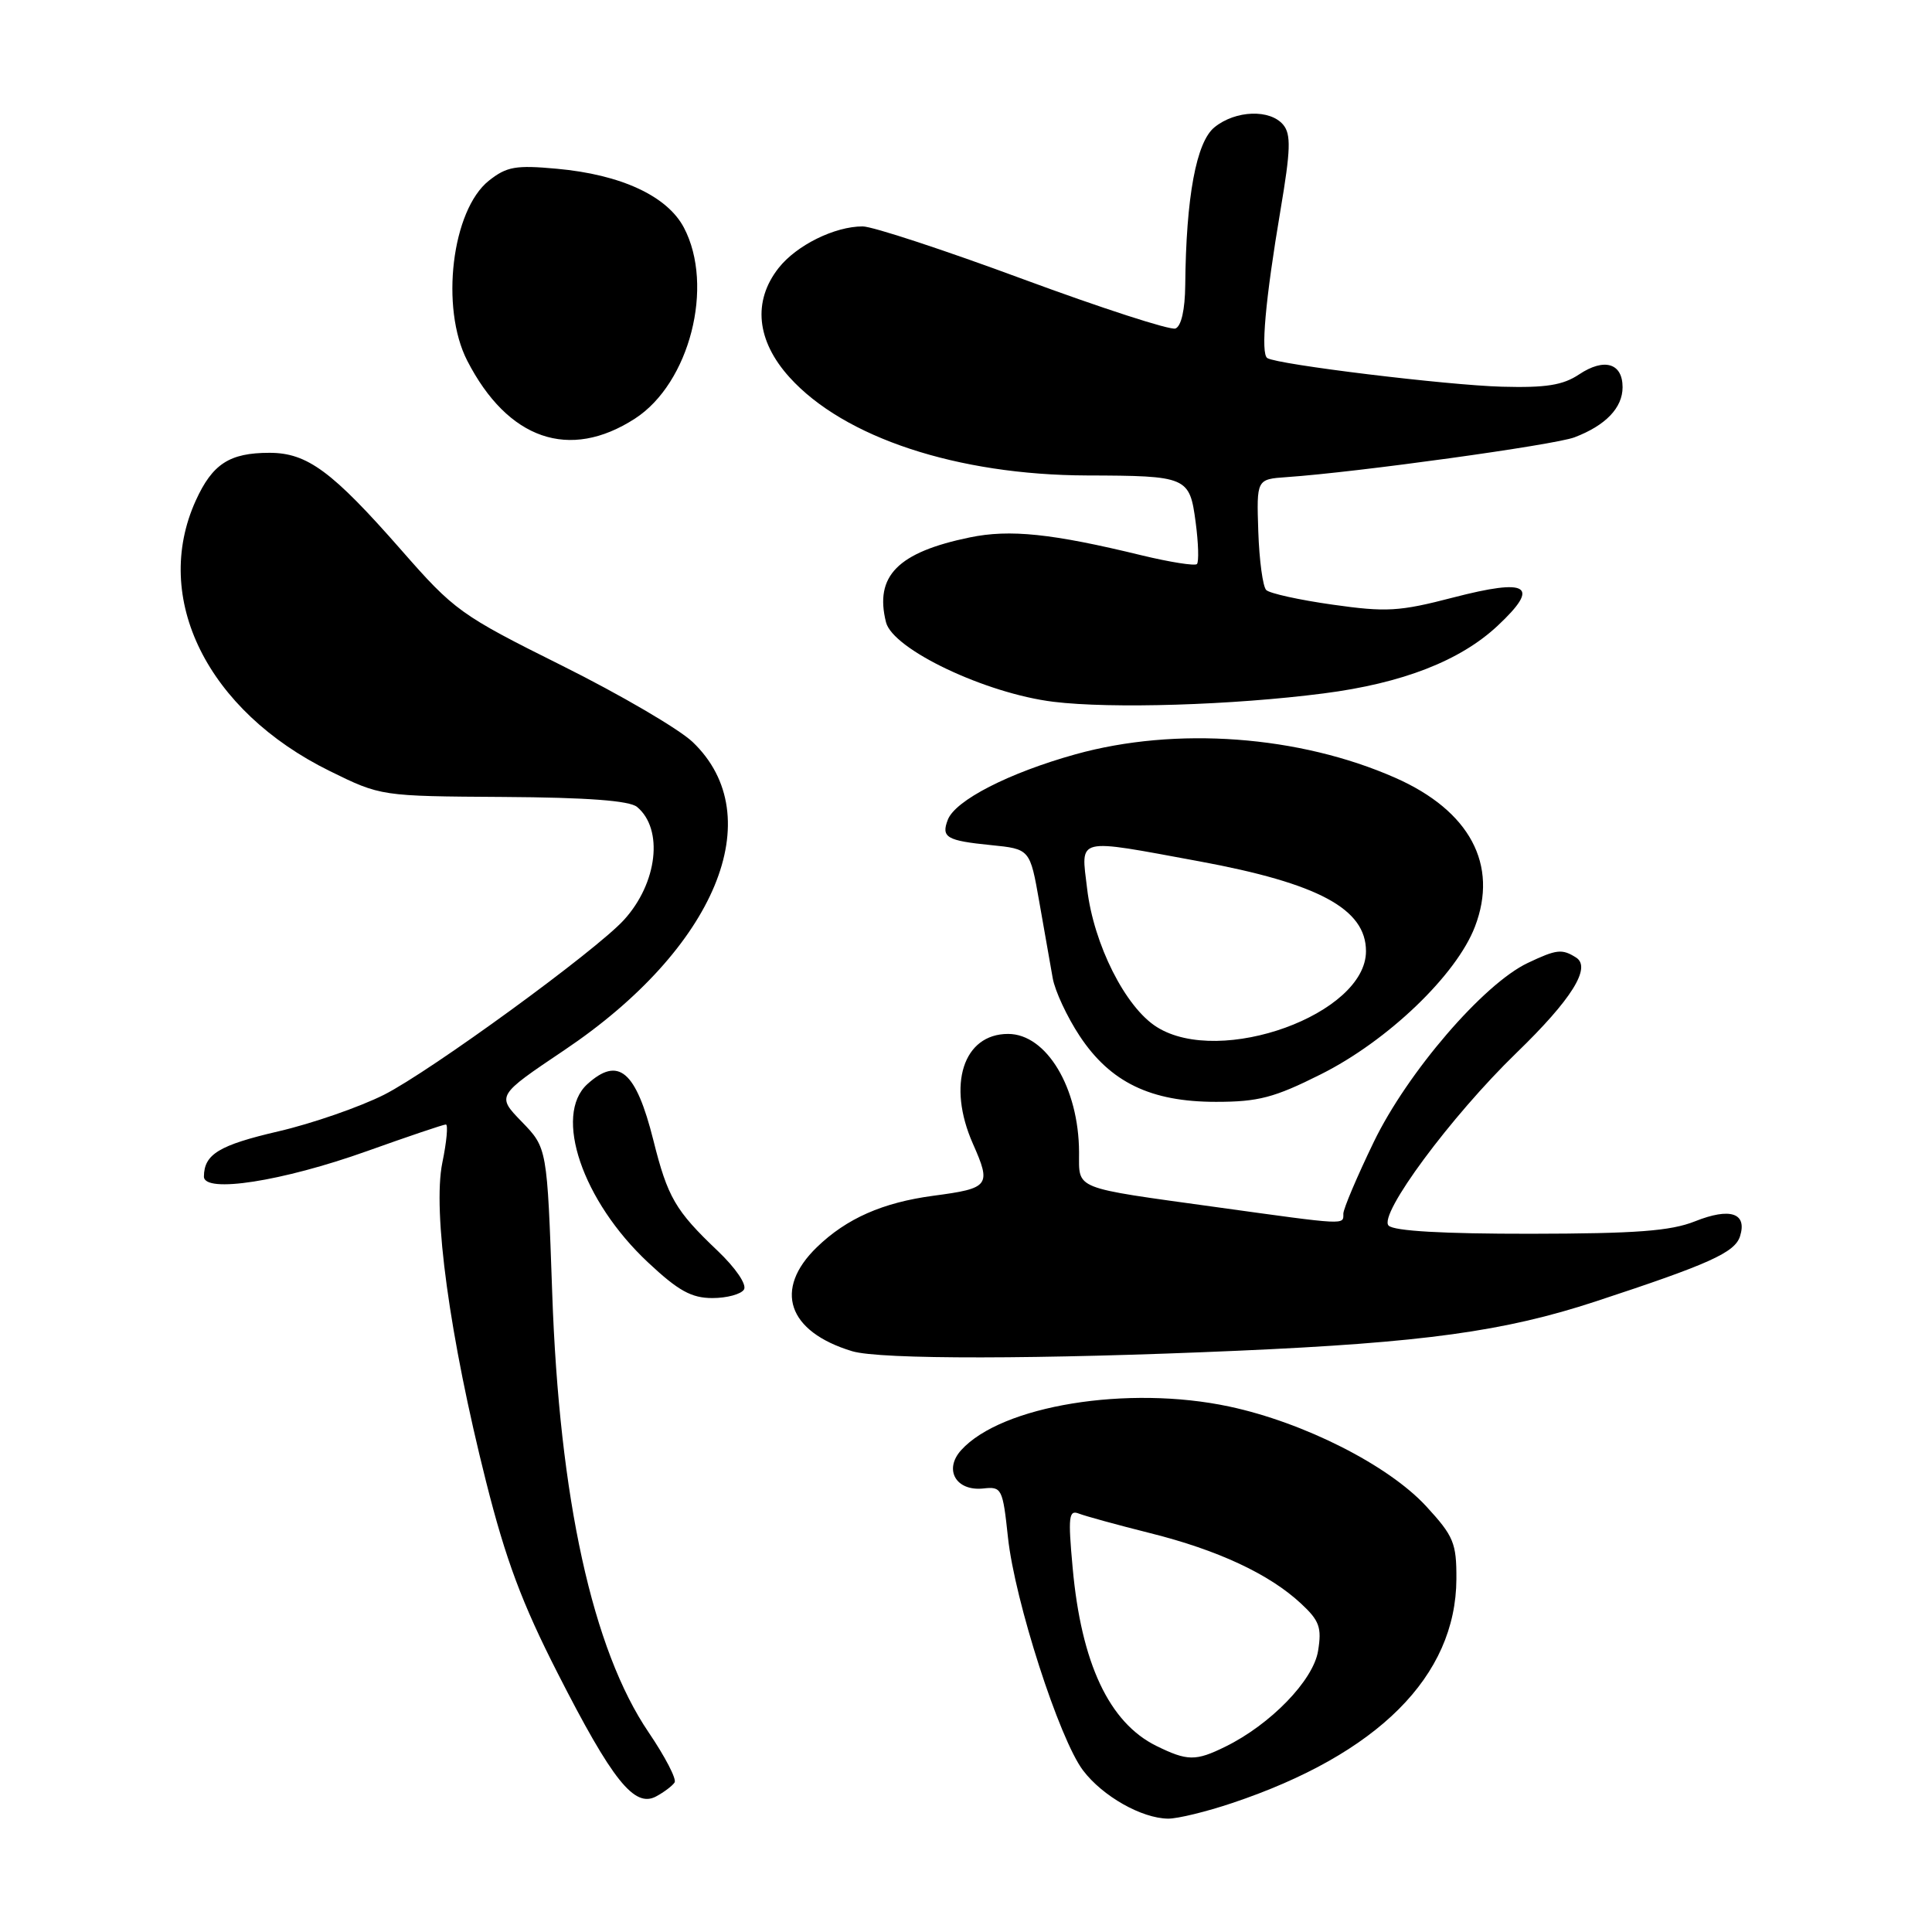 <?xml version="1.0" encoding="UTF-8" standalone="no"?>
<!DOCTYPE svg PUBLIC "-//W3C//DTD SVG 1.1//EN" "http://www.w3.org/Graphics/SVG/1.1/DTD/svg11.dtd" >
<svg xmlns="http://www.w3.org/2000/svg" xmlns:xlink="http://www.w3.org/1999/xlink" version="1.1" viewBox="0 0 256 256">
 <g >
 <path fill="currentColor"
d=" M 163.28 238.91 C 182.58 232.44 192.92 222.10 192.98 209.23 C 193.00 204.45 192.62 203.55 188.97 199.58 C 183.95 194.14 172.77 188.48 162.87 186.37 C 149.45 183.51 132.71 186.24 127.36 192.15 C 125.02 194.74 126.68 197.62 130.30 197.23 C 132.73 196.96 132.87 197.23 133.56 203.71 C 134.46 212.13 140.37 230.46 143.51 234.59 C 146.11 238.02 151.28 240.94 154.78 240.98 C 156.04 240.99 159.86 240.06 163.28 238.91 Z  M 89.39 236.18 C 89.67 235.73 88.12 232.75 85.95 229.55 C 78.51 218.60 74.11 198.53 73.17 171.31 C 72.50 152.11 72.50 152.11 69.15 148.65 C 65.79 145.19 65.79 145.19 74.79 139.14 C 94.83 125.67 102.11 108.17 91.77 98.31 C 89.97 96.60 82.20 92.05 74.49 88.21 C 61.00 81.49 60.20 80.91 53.15 72.86 C 44.01 62.44 40.71 60.00 35.71 60.00 C 30.41 60.00 28.15 61.47 25.94 66.33 C 20.07 79.26 27.47 94.18 43.70 102.17 C 50.47 105.50 50.47 105.50 66.70 105.60 C 77.84 105.67 83.40 106.09 84.41 106.92 C 87.95 109.86 87.12 117.02 82.68 121.89 C 78.95 125.99 57.04 141.95 50.89 145.06 C 47.67 146.68 41.37 148.87 36.89 149.91 C 29.02 151.74 27.05 152.94 27.02 155.89 C 26.99 158.16 37.41 156.54 48.63 152.53 C 54.06 150.59 58.76 149.00 59.08 149.00 C 59.39 149.00 59.19 151.28 58.61 154.07 C 57.30 160.51 59.58 177.17 64.40 196.30 C 67.01 206.66 69.16 212.43 73.90 221.72 C 81.14 235.93 84.06 239.58 86.93 238.04 C 88.01 237.46 89.11 236.62 89.39 236.18 Z  M 164.00 178.98 C 188.61 177.90 199.34 176.42 211.42 172.45 C 226.51 167.49 229.87 165.97 230.56 163.82 C 231.54 160.73 229.26 159.97 224.60 161.83 C 221.36 163.12 216.79 163.46 202.80 163.48 C 191.25 163.49 184.72 163.12 184.00 162.40 C 182.59 160.99 192.26 147.92 200.95 139.50 C 208.24 132.44 210.90 128.19 208.84 126.88 C 206.97 125.70 206.27 125.78 202.43 127.60 C 196.57 130.38 186.50 142.09 182.04 151.30 C 179.82 155.89 178.00 160.18 178.00 160.82 C 178.00 162.33 178.56 162.36 161.24 159.96 C 141.96 157.29 143.00 157.70 142.98 152.68 C 142.95 144.15 138.67 137.00 133.58 137.00 C 127.63 137.00 125.47 143.75 128.91 151.54 C 131.38 157.11 131.11 157.46 123.70 158.44 C 116.96 159.34 112.18 161.45 108.25 165.25 C 102.46 170.85 104.35 176.45 112.91 179.04 C 116.60 180.16 137.83 180.13 164.00 178.98 Z  M 98.58 170.87 C 98.98 170.22 97.49 168.02 95.07 165.72 C 89.49 160.41 88.47 158.67 86.57 151.07 C 84.26 141.88 81.95 139.92 77.83 143.65 C 73.30 147.76 77.17 159.14 85.86 167.27 C 89.88 171.04 91.62 172.00 94.40 172.00 C 96.31 172.00 98.20 171.49 98.58 170.87 Z  M 175.00 142.36 C 183.87 137.93 193.00 129.18 195.44 122.78 C 198.58 114.58 194.76 107.43 184.90 103.07 C 172.17 97.45 155.83 96.24 142.50 99.95 C 133.67 102.41 126.58 106.05 125.59 108.62 C 124.69 110.96 125.42 111.39 131.30 111.98 C 136.48 112.50 136.48 112.50 137.71 119.50 C 138.39 123.35 139.19 127.90 139.49 129.61 C 139.79 131.31 141.40 134.76 143.06 137.27 C 147.12 143.41 152.47 146.00 161.12 146.00 C 166.73 146.00 168.84 145.45 175.00 142.36 Z  M 175.39 91.88 C 185.82 90.54 193.48 87.56 198.44 82.92 C 204.15 77.58 202.55 76.58 192.53 79.18 C 185.42 81.03 183.70 81.13 176.58 80.12 C 172.18 79.50 168.23 78.63 167.78 78.18 C 167.33 77.73 166.86 74.25 166.73 70.43 C 166.50 63.50 166.50 63.50 170.50 63.22 C 179.81 62.58 205.97 58.96 208.62 57.95 C 212.75 56.38 215.00 54.04 215.00 51.31 C 215.00 48.11 212.57 47.39 209.24 49.61 C 207.10 51.04 204.85 51.40 199.00 51.24 C 191.73 51.04 169.31 48.31 167.93 47.45 C 167.02 46.90 167.66 39.74 169.68 27.79 C 171.02 19.87 171.08 17.81 170.04 16.54 C 168.29 14.44 163.72 14.60 160.93 16.86 C 158.51 18.81 157.16 26.10 157.05 37.78 C 157.02 41.05 156.52 43.24 155.75 43.53 C 155.06 43.78 145.99 40.84 135.59 37.00 C 125.19 33.15 115.62 30.00 114.31 30.00 C 110.59 30.00 105.54 32.50 103.17 35.51 C 99.71 39.91 100.23 45.15 104.62 50.00 C 111.84 57.99 126.85 62.94 144.00 63.00 C 157.34 63.04 157.63 63.17 158.43 69.20 C 158.80 71.97 158.87 74.46 158.60 74.74 C 158.32 75.01 155.04 74.49 151.30 73.59 C 139.40 70.69 133.81 70.11 128.50 71.21 C 118.96 73.18 115.86 76.32 117.40 82.45 C 118.30 86.04 130.58 91.88 139.58 92.99 C 147.26 93.93 163.31 93.44 175.39 91.88 Z  M 84.13 55.47 C 91.38 50.79 94.69 37.89 90.62 30.16 C 88.41 25.97 82.29 23.13 73.78 22.36 C 68.34 21.86 67.14 22.07 64.78 23.94 C 59.87 27.84 58.31 40.79 61.91 47.79 C 67.29 58.26 75.45 61.08 84.13 55.47 Z  M 153.22 231.34 C 146.97 228.26 143.27 220.39 142.13 207.72 C 141.51 200.95 141.62 200.03 142.96 200.56 C 143.81 200.89 148.06 202.06 152.41 203.15 C 161.40 205.40 168.18 208.57 172.37 212.46 C 174.83 214.74 175.16 215.65 174.65 218.76 C 174.02 222.66 168.35 228.51 162.35 231.45 C 158.43 233.38 157.33 233.36 153.22 231.34 Z  M 153.29 136.09 C 149.12 133.48 144.92 125.13 144.05 117.76 C 143.23 110.86 142.34 111.08 158.91 114.13 C 174.71 117.05 181.00 120.43 181.00 126.04 C 181.00 134.38 161.71 141.38 153.29 136.09 Z "/>
</g>
</svg>